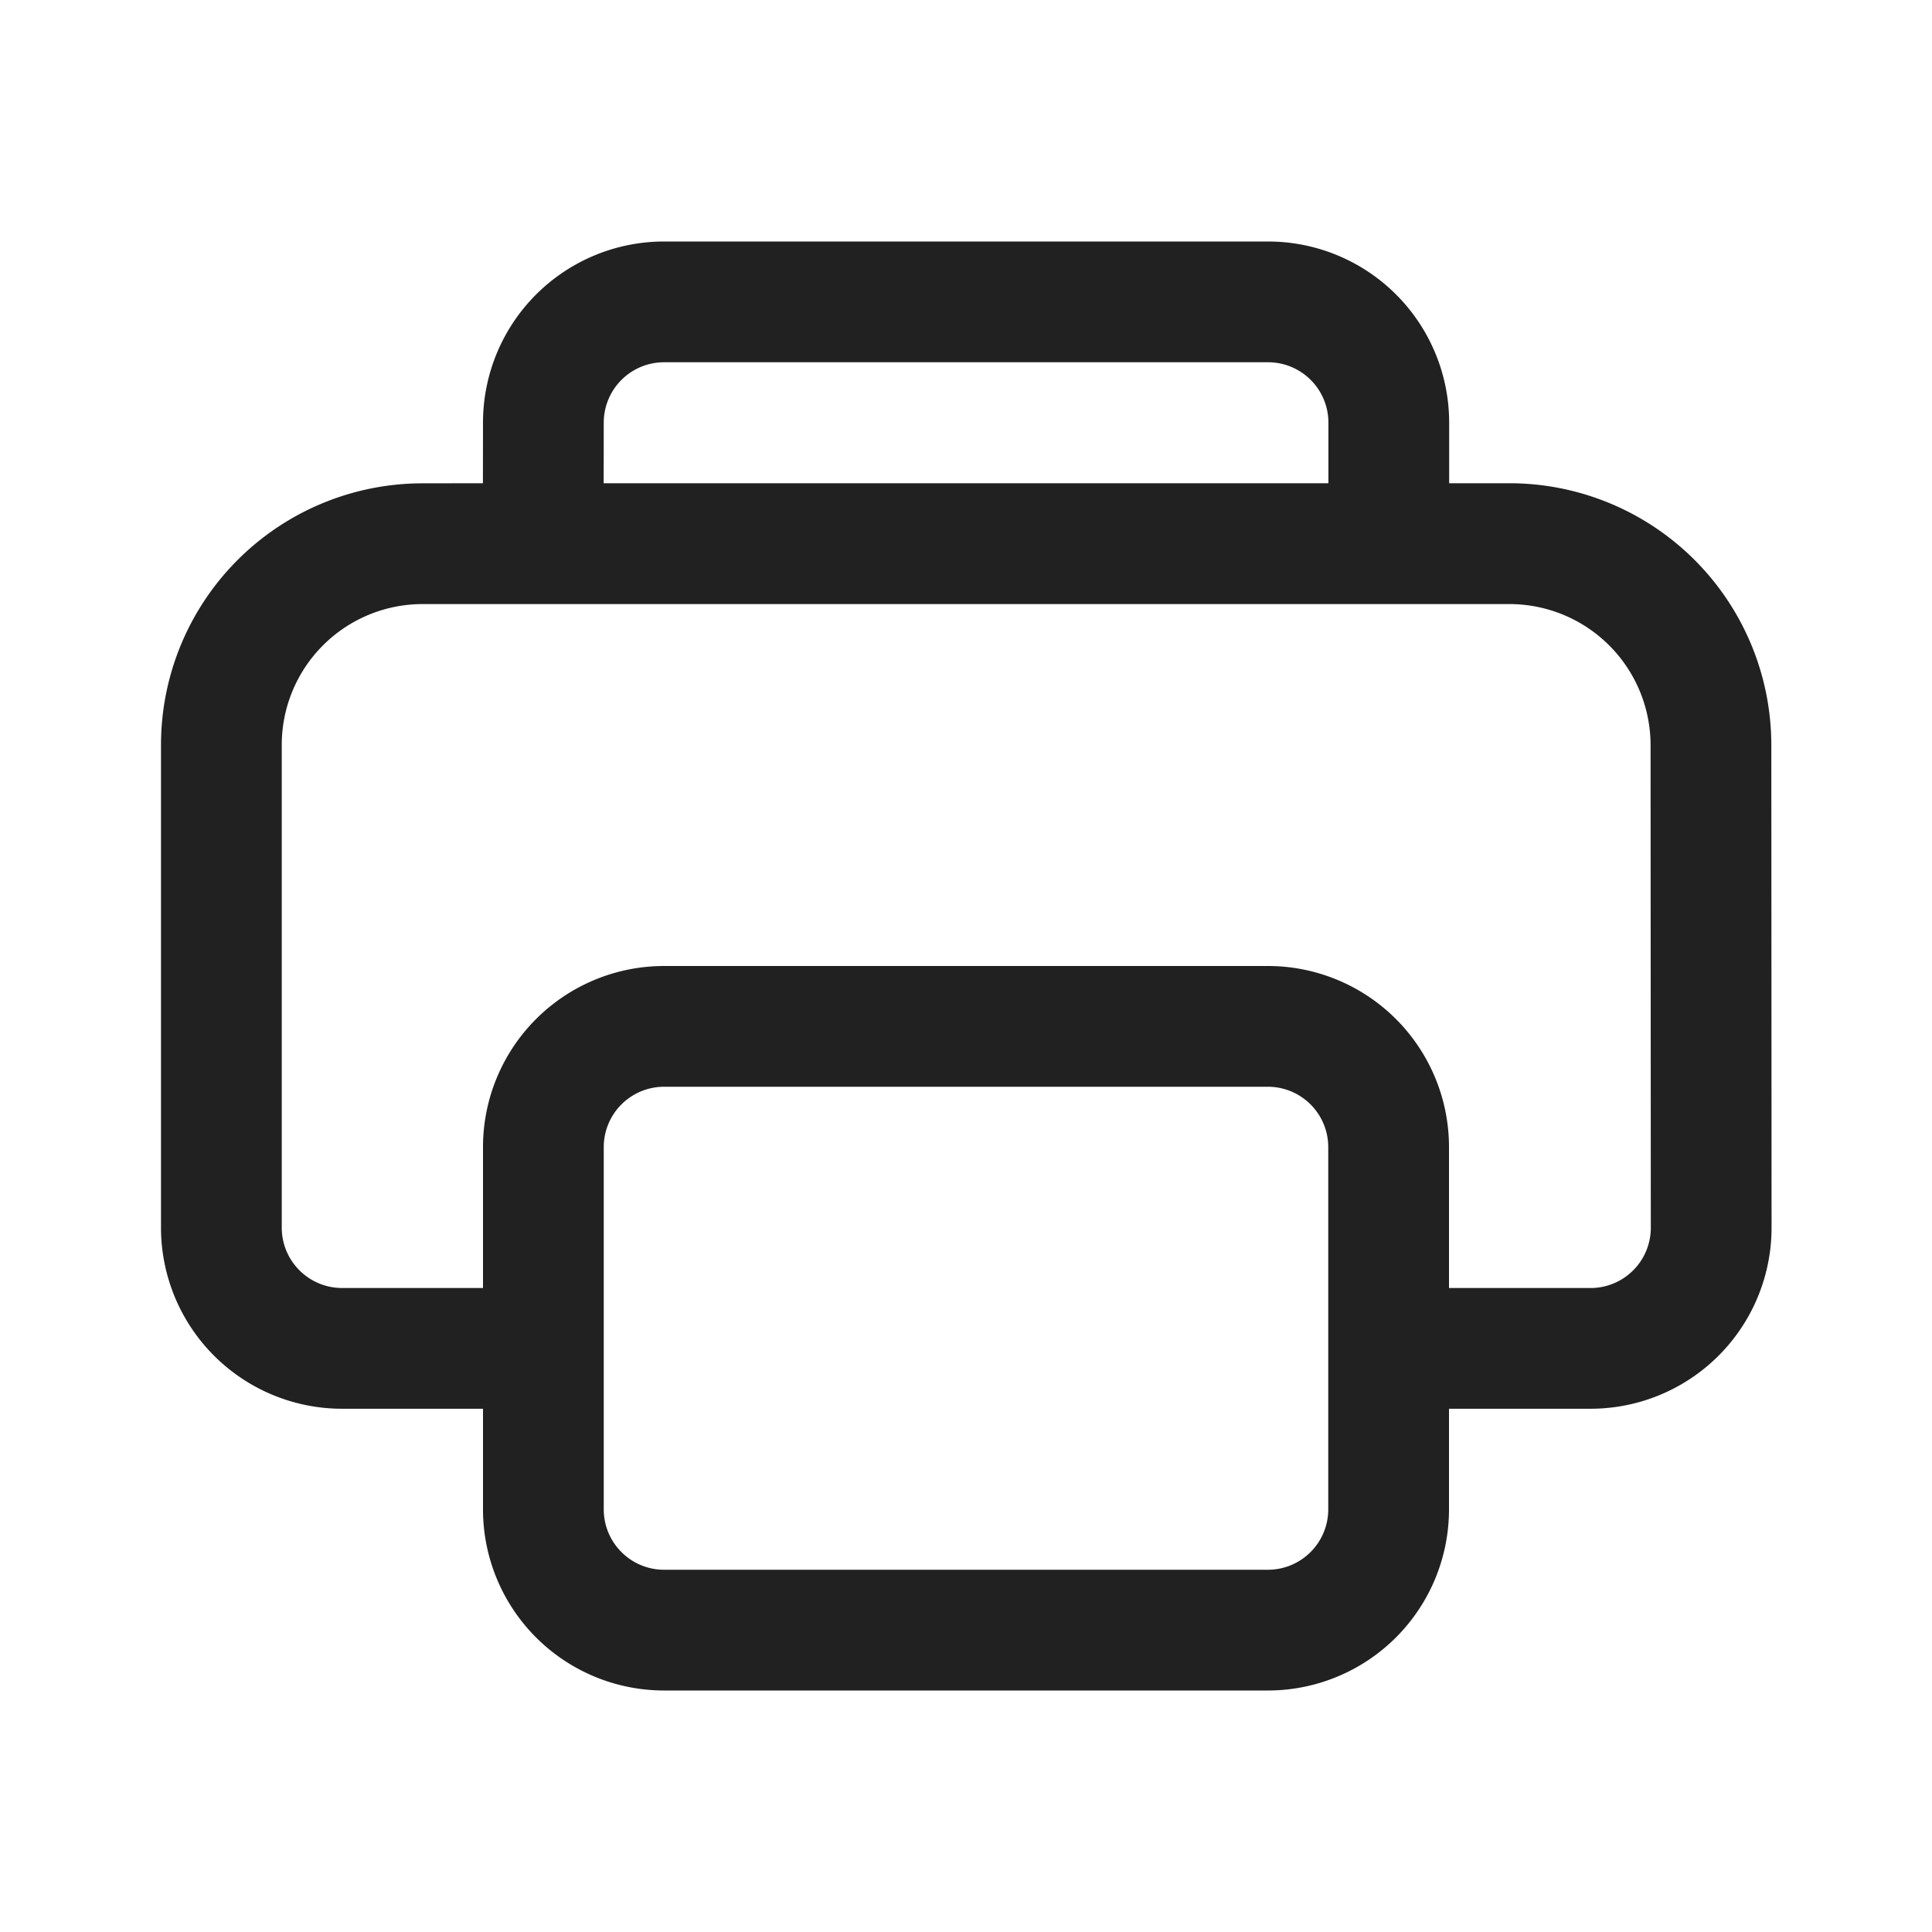 <svg viewBox="0 0 24 24" fill="none" xmlns="http://www.w3.org/2000/svg" height="1em" width="1em">
  <path d="M15.752 3a2.25 2.25 0 0 1 2.25 2.25v.753h.75a3.254 3.254 0 0 1 3.252 3.25l.003 5.997a2.249 2.249 0 0 1-2.248 2.25H18v1.25A2.25 2.25 0 0 1 15.75 21h-7.5A2.25 2.25 0 0 1 6 18.75V17.5H4.25A2.25 2.25 0 0 1 2 15.25V9.254a3.25 3.25 0 0 1 3.25-3.25l.749-.001L6 5.25A2.25 2.25 0 0 1 8.25 3h7.502Zm-.002 10.5h-7.5a.75.75 0 0 0-.75.75v4.5c0 .414.336.75.75.75h7.5a.75.75 0 0 0 .75-.75v-4.5a.75.75 0 0 0-.75-.75Zm3.002-5.996H5.25a1.75 1.75 0 0 0-1.75 1.75v5.996c0 .414.336.75.75.75H6v-1.75A2.25 2.25 0 0 1 8.25 12h7.5A2.25 2.25 0 0 1 18 14.25V16h1.783a.749.749 0 0 0 .724-.749l-.003-5.997a1.754 1.754 0 0 0-1.752-1.75Zm-3-3.004H8.25a.75.75 0 0 0-.75.75l-.001.753h9.003V5.25a.75.75 0 0 0-.75-.75Z" fill="#212121"/>
</svg>
